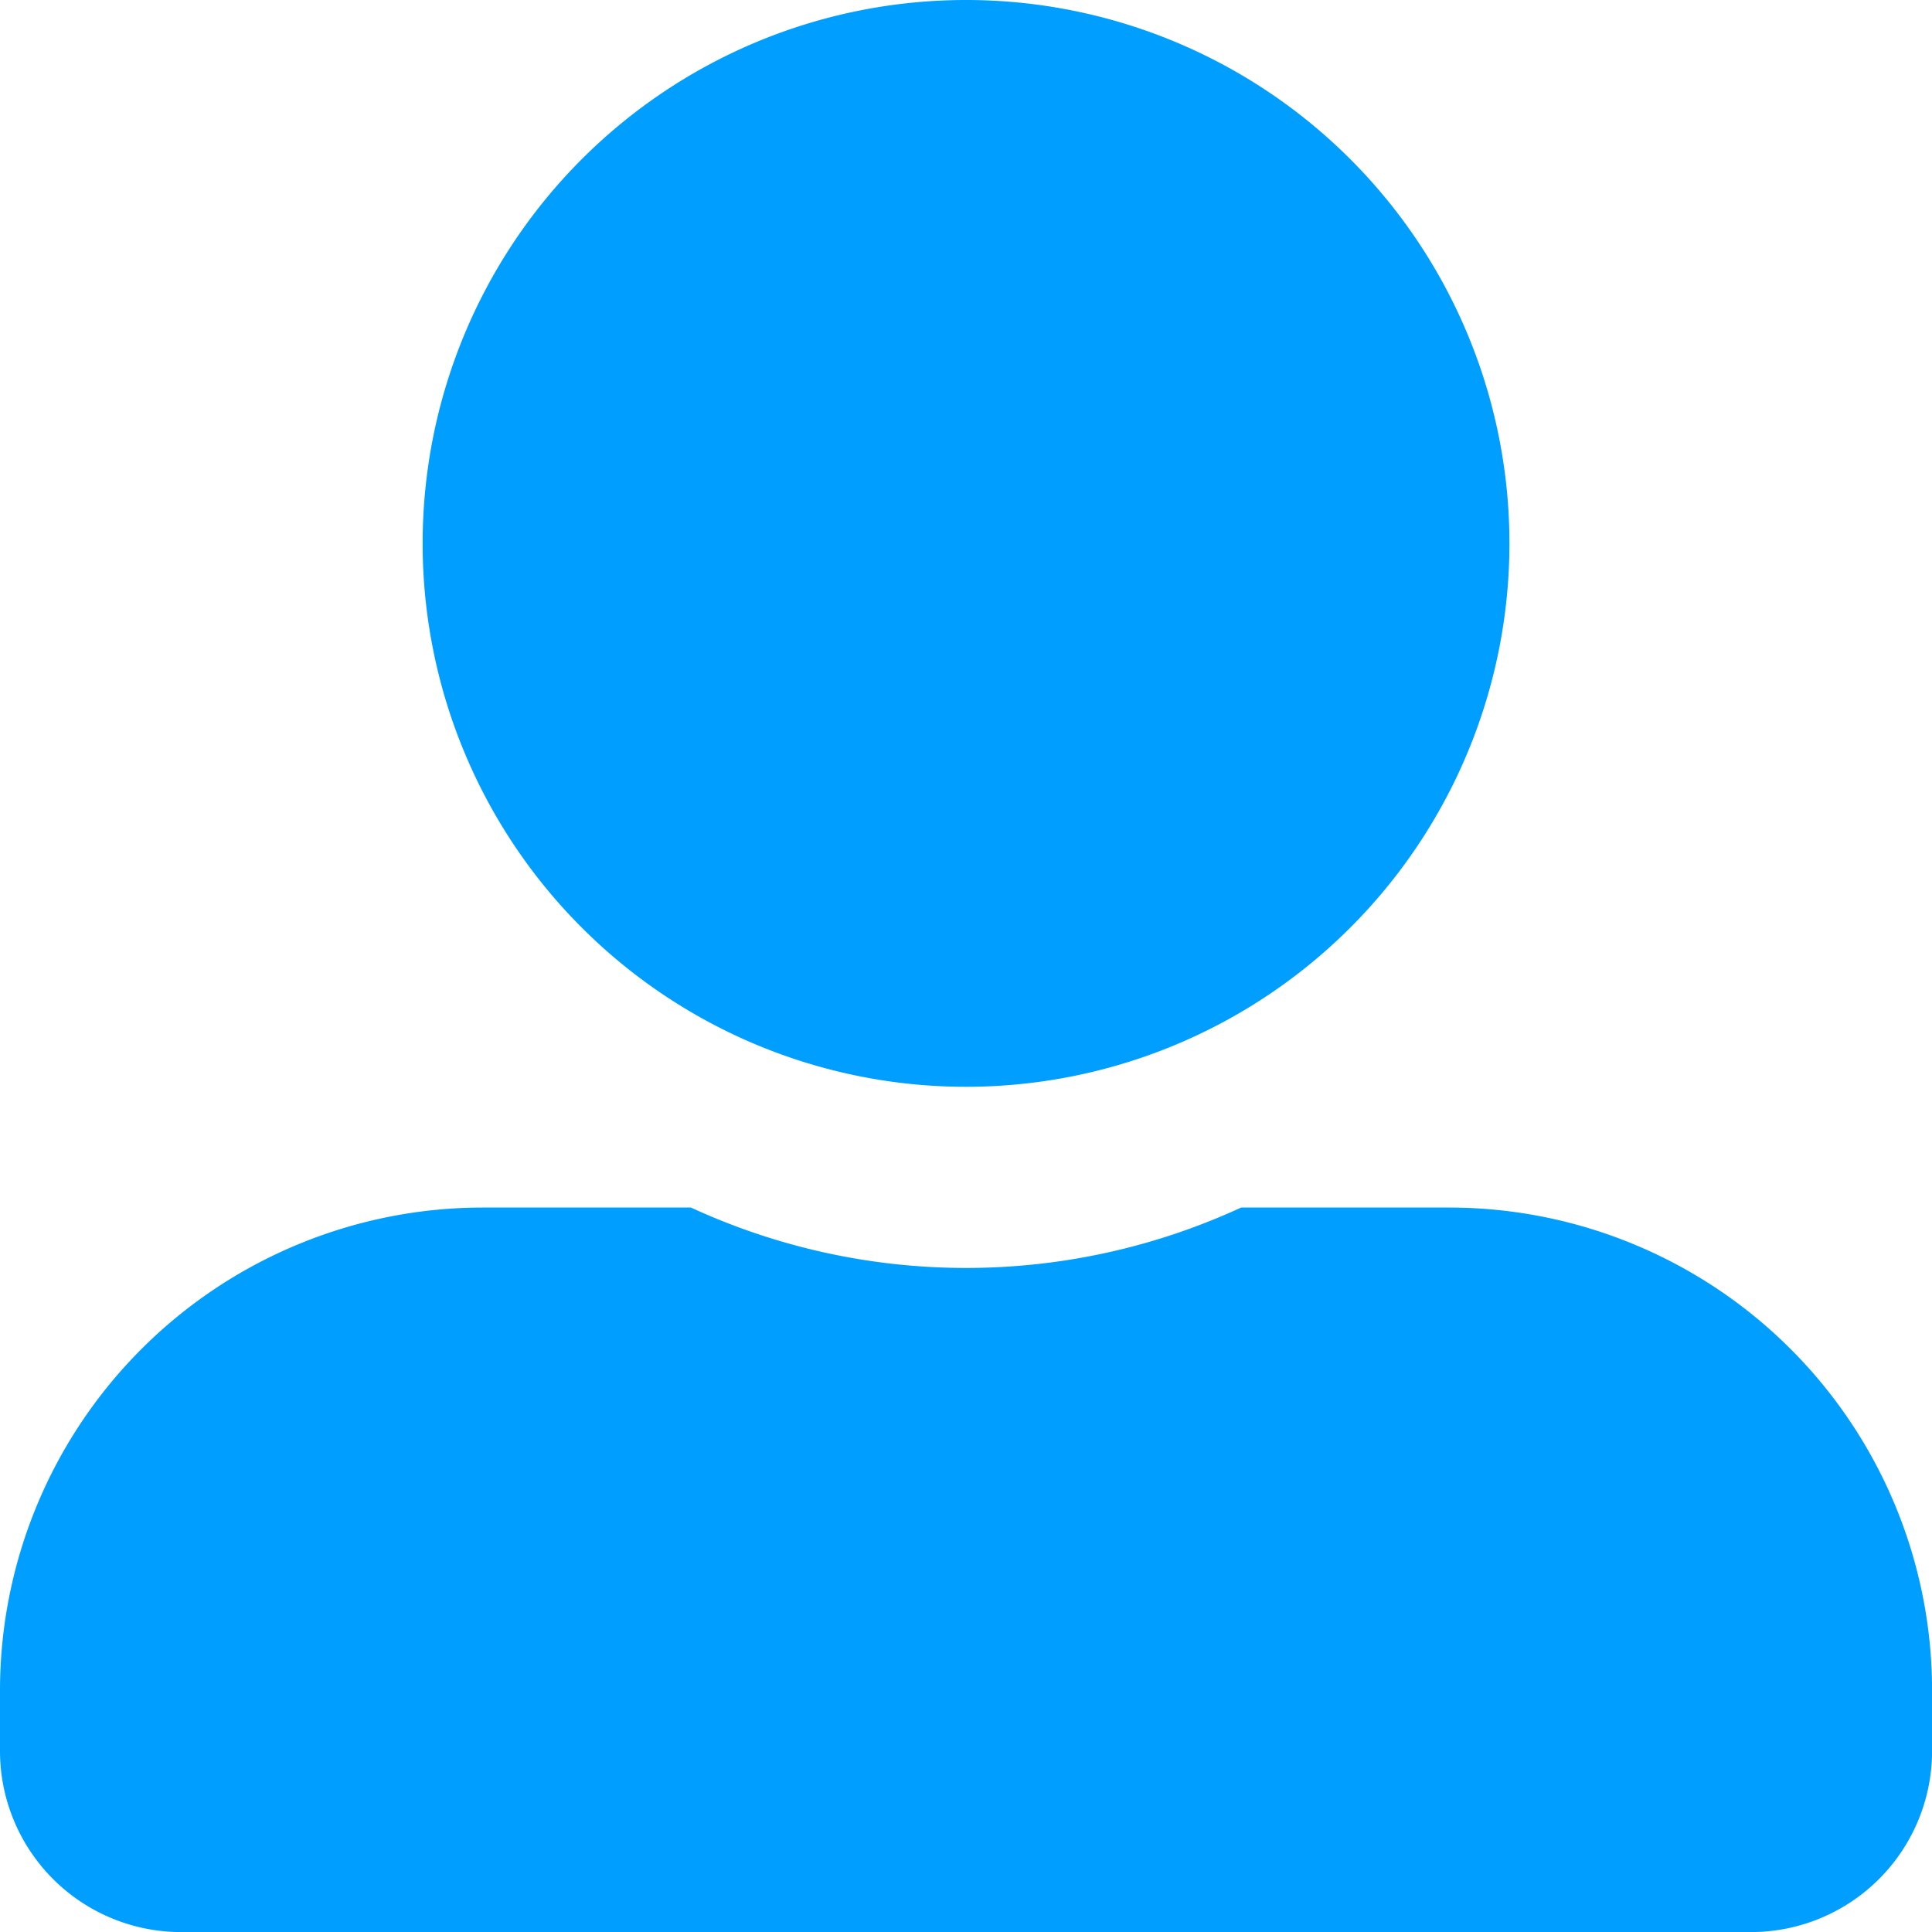 <svg xmlns="http://www.w3.org/2000/svg" width="25.599" height="25.599" viewBox="0 0 25.599 25.599">
  <path id="user_icn" d="M12.8,14.4A7.2,7.2,0,1,0,5.6,7.2,7.2,7.2,0,0,0,12.8,14.4ZM19.2,16H16.445a8.7,8.7,0,0,1-7.29,0H6.4A6.4,6.4,0,0,0,0,22.4v.8a2.4,2.4,0,0,0,2.4,2.4H23.2a2.4,2.4,0,0,0,2.4-2.4v-.8A6.4,6.4,0,0,0,19.2,16Z" fill="#009eff"/>
</svg>
